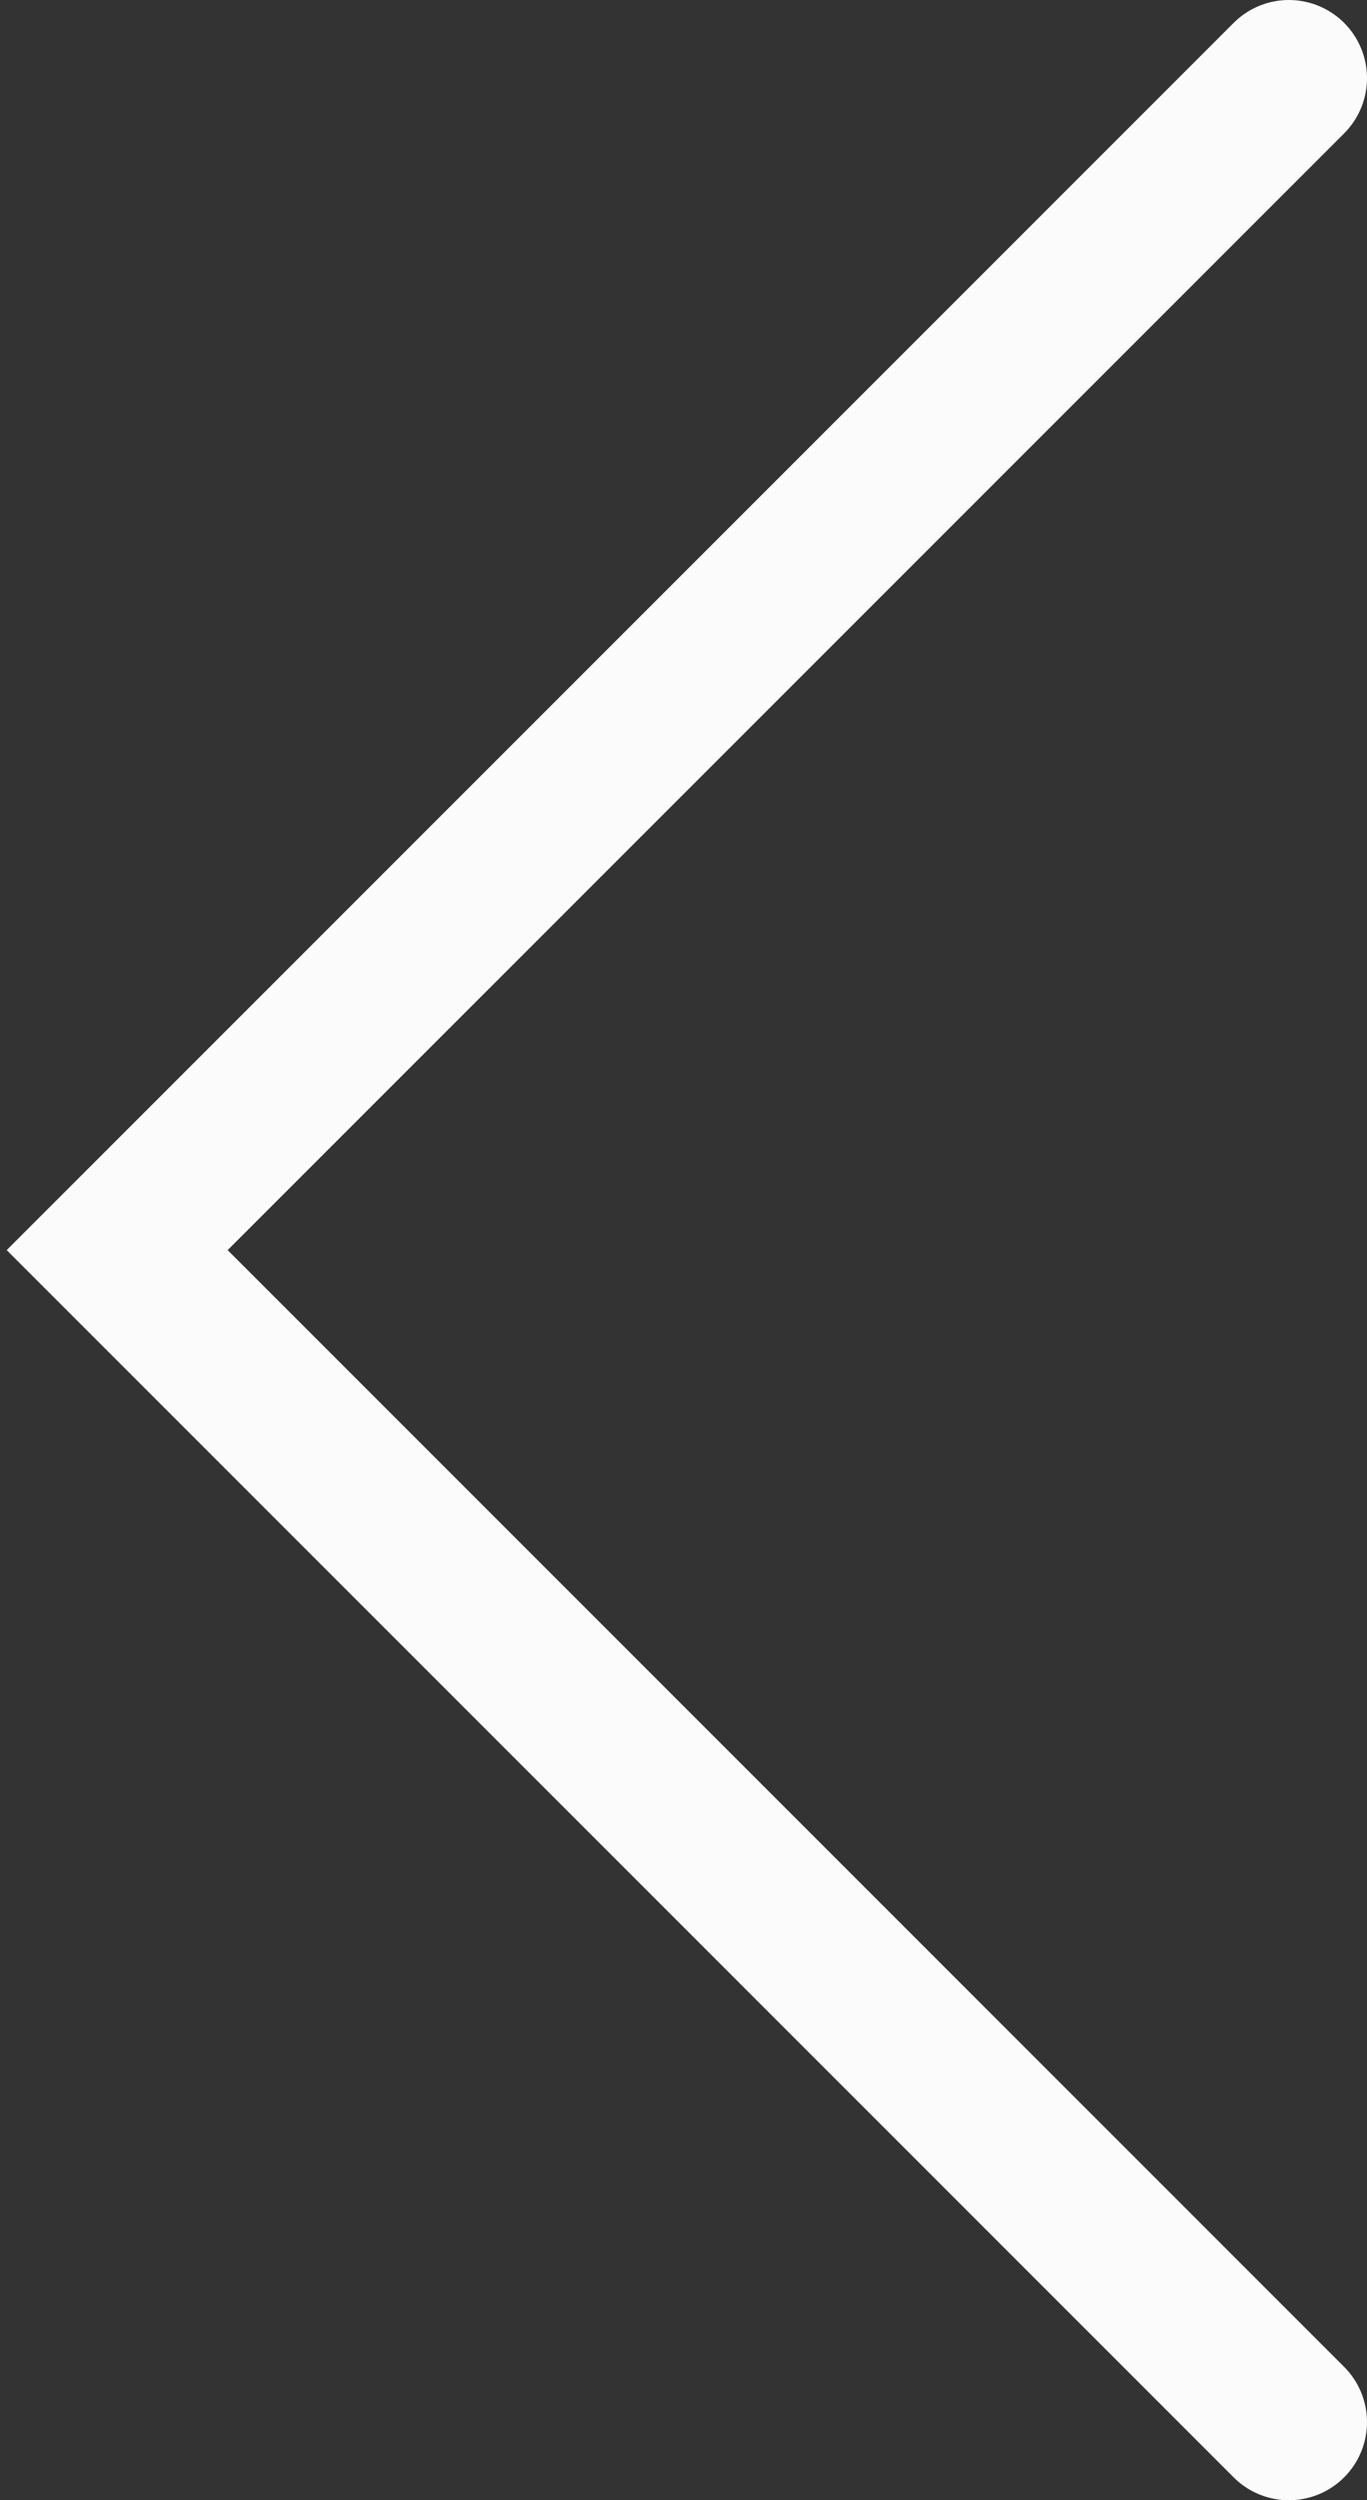 <svg width="35" height="64" viewBox="0 0 35 64" fill="none" xmlns="http://www.w3.org/2000/svg">
<rect x="0" y="0" width="35" height="64" fill="#333333" stroke="none"/>
<path d="M33 2L3 32L33 62" stroke="#FBFBFB" stroke-width="4" stroke-linecap="round"/>
</svg>
